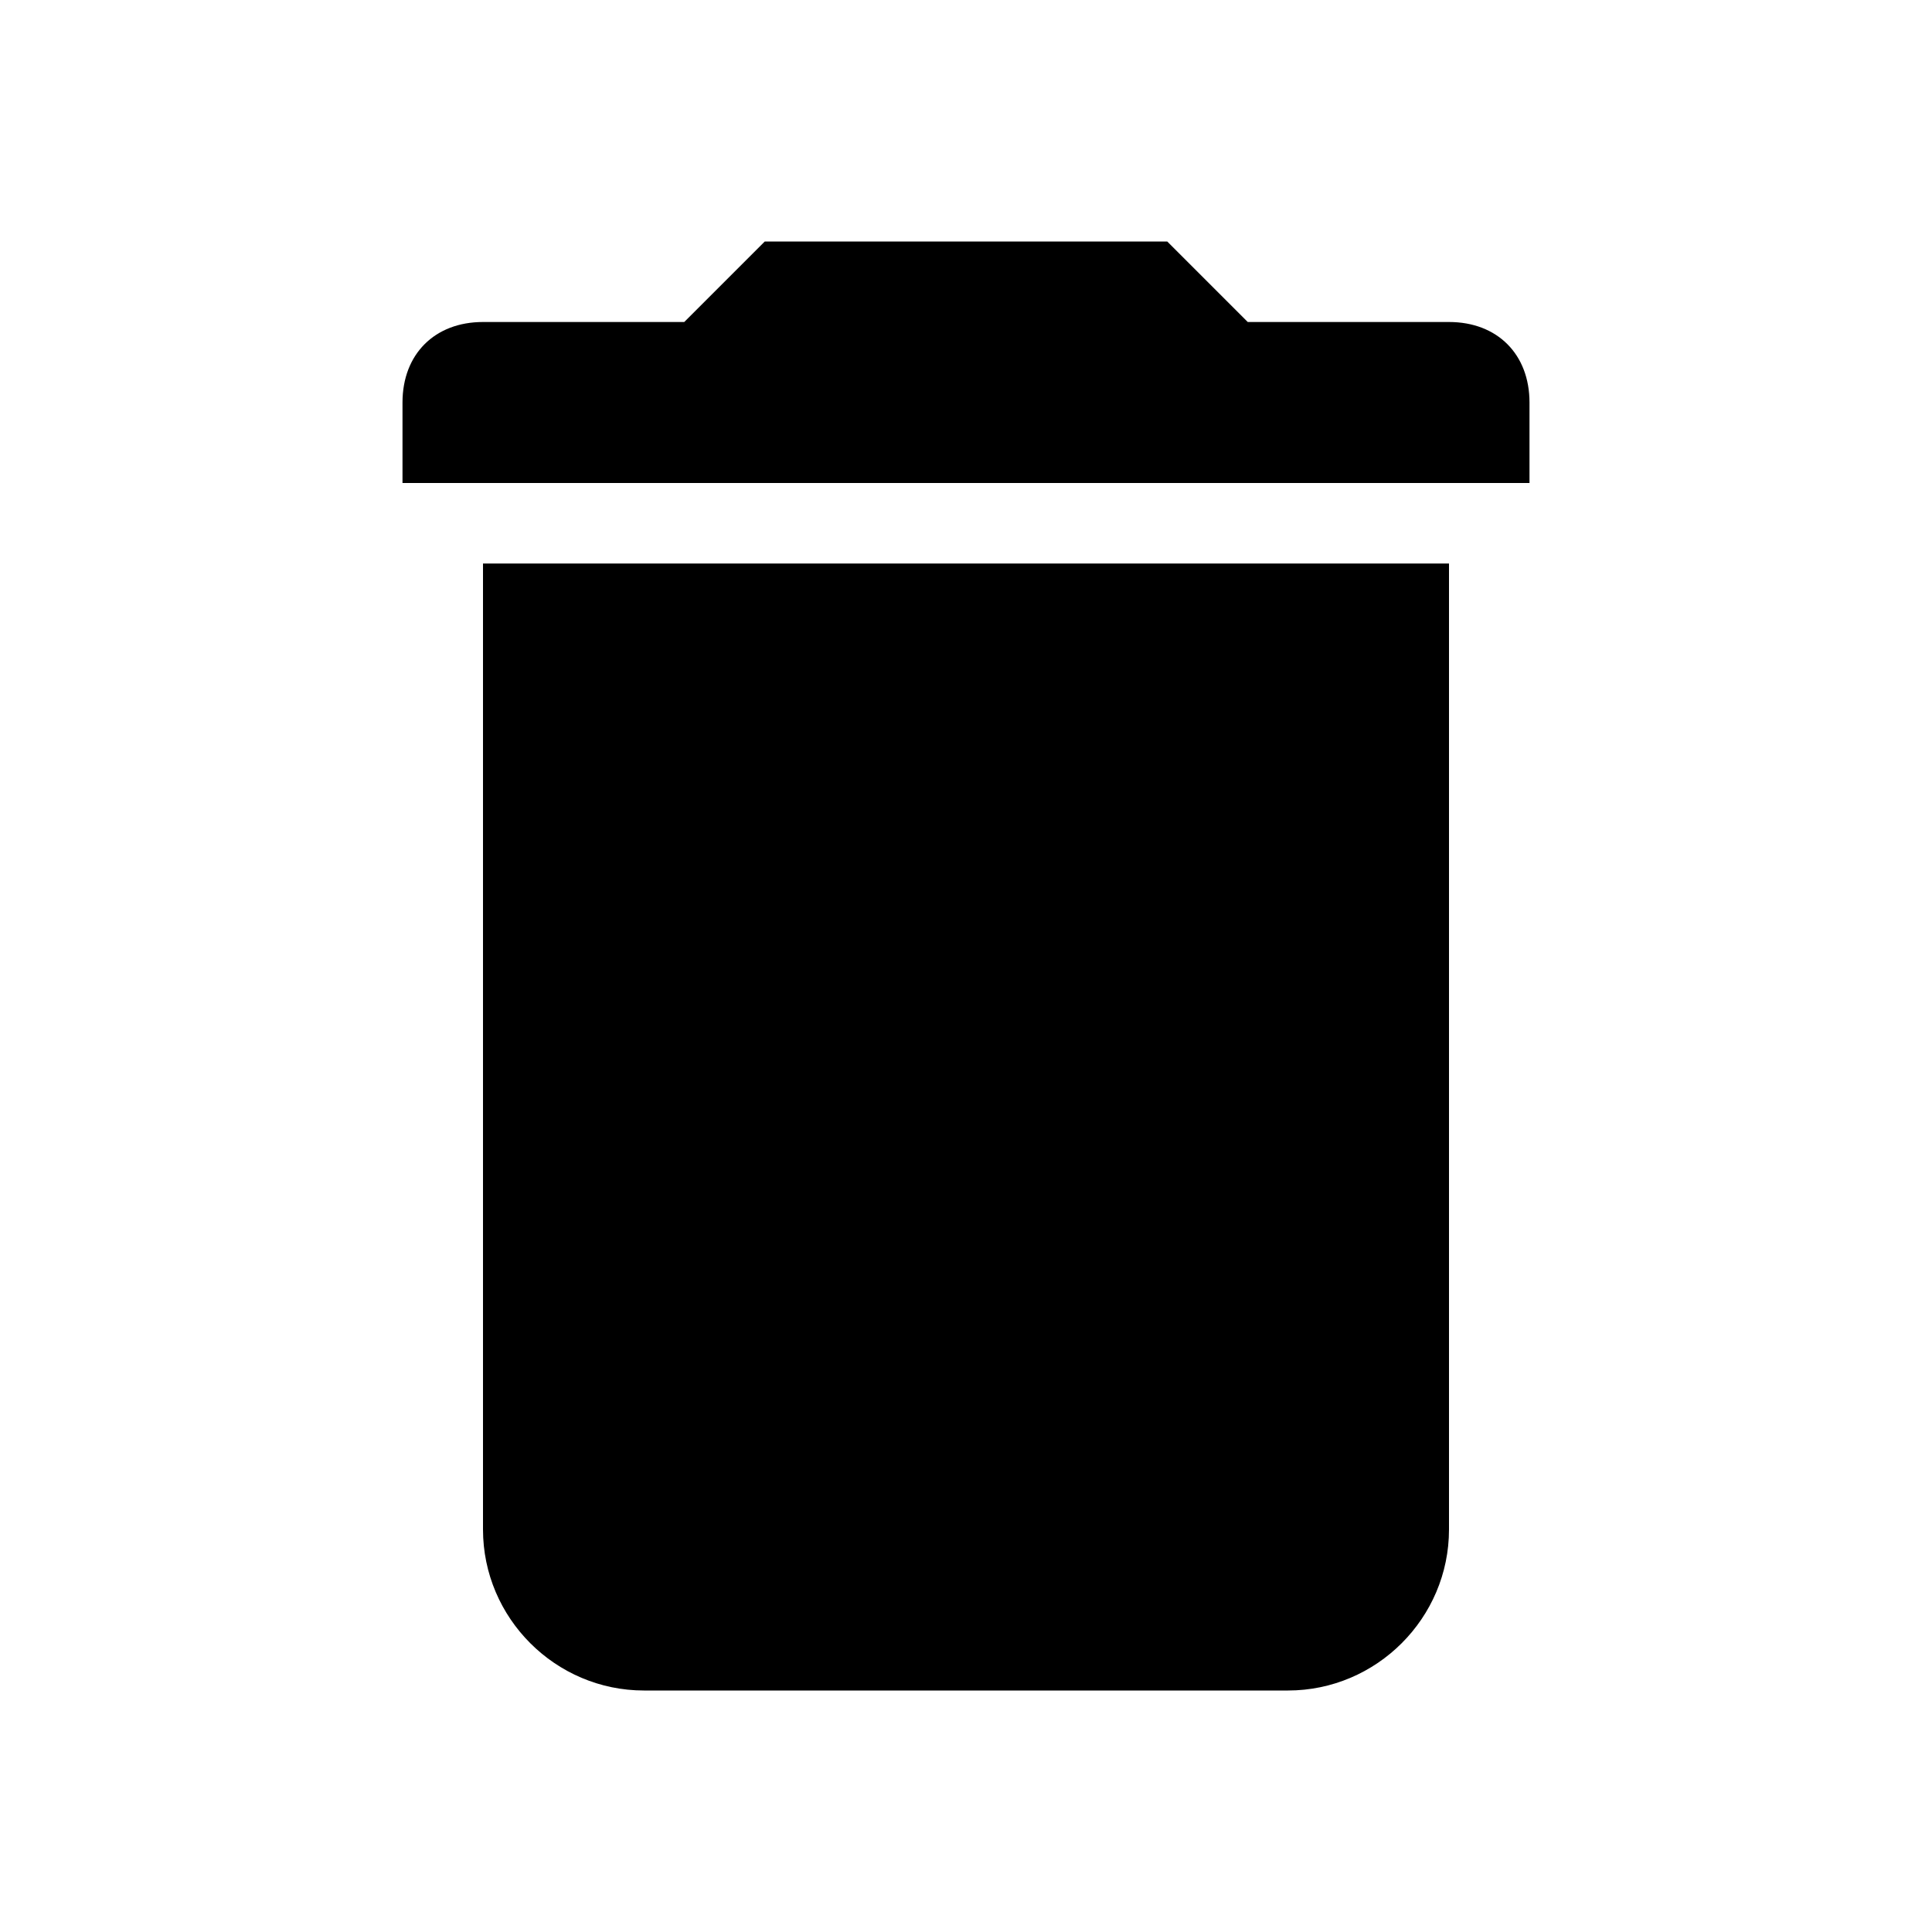 <svg xmlns="http://www.w3.org/2000/svg" width="24" height="24" viewBox="0 0 24 24"><path d="M6 19c0 1.1.9 2 2 2h8c1.1 0 2-.9 2-2v-12h-12v12zm12-15h-2.5l-1-1h-5l-1 1h-2.5c-.6 0-1 .4-1 1v1h14v-1c0-.6-.4-1-1-1z"/></svg>